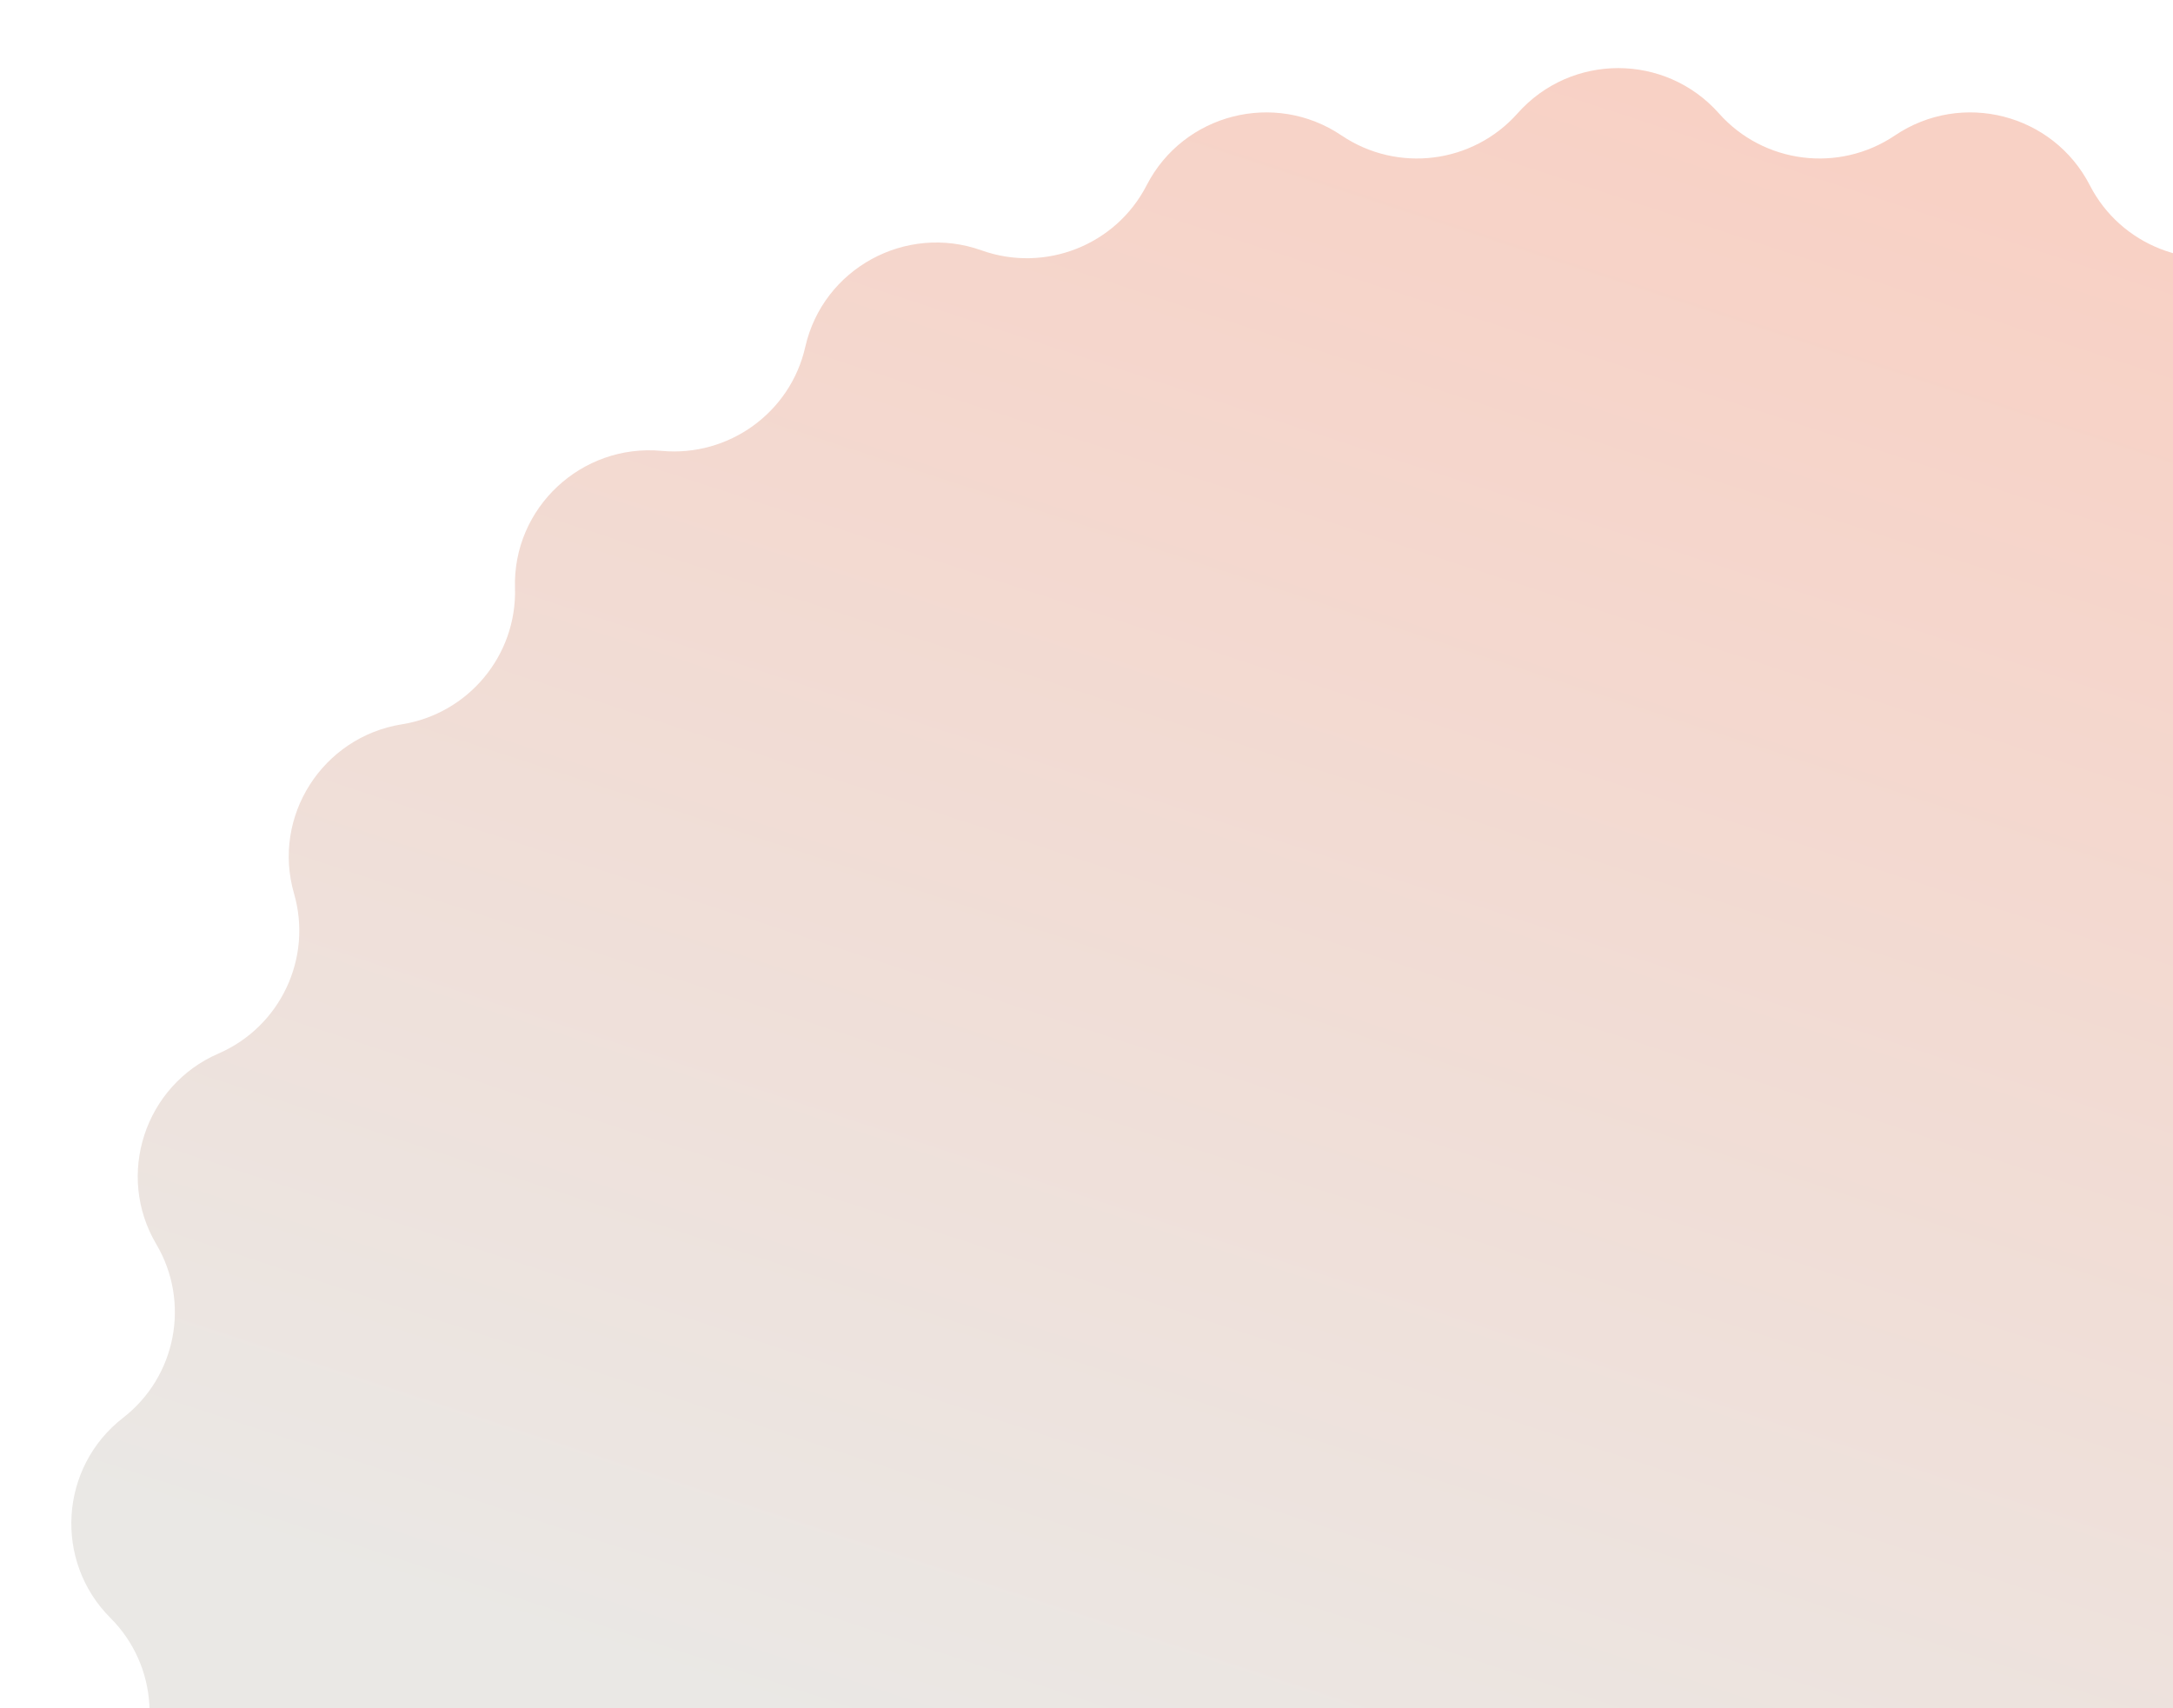 <svg width="519" height="408" viewBox="0 0 519 408" fill="none" xmlns="http://www.w3.org/2000/svg">
<g clip-path="url(#clip0_312_819)">
<path d="M362.461 27.067C375.252 12.665 397.748 12.665 410.539 27.067C421.237 39.113 439.235 41.356 452.592 32.347C468.541 21.591 490.352 27.149 499.141 44.261C506.496 58.579 523.399 65.207 538.56 59.799C556.657 53.344 576.431 64.125 580.67 82.865C584.218 98.552 598.954 109.165 614.969 107.685C634.085 105.918 650.573 121.267 650 140.457C649.521 156.522 661.145 170.461 677.017 172.993C695.97 176.017 708.116 194.983 702.774 213.417C698.301 228.851 706.064 245.232 720.81 251.618C738.428 259.248 745.445 280.636 735.672 297.161C727.49 310.996 730.897 328.77 743.599 338.619C758.785 350.395 760.214 372.844 746.623 386.429C735.252 397.794 734.112 415.848 743.968 428.55C755.743 443.724 751.484 465.818 734.952 475.595C721.12 483.776 715.49 500.991 721.868 515.742C729.486 533.36 719.825 553.699 701.397 559.066C685.968 563.56 676.195 578.842 678.691 594.717C681.673 613.678 667.239 630.972 648.056 631.605C631.987 632.135 618.7 644.51 617.154 660.512C615.307 679.628 597.03 692.794 578.277 688.653C562.567 685.183 546.619 693.87 541.125 708.992C534.559 727.061 513.602 735.293 496.443 726.621C482.071 719.357 464.481 723.825 455.383 737.112C444.507 752.995 422.183 755.799 407.697 743.121C395.569 732.507 377.431 732.507 365.303 743.121C350.817 755.799 328.493 752.995 317.617 737.112C308.519 723.825 290.929 719.357 276.557 726.621C259.398 735.293 238.441 727.061 231.875 708.992C226.381 693.87 210.433 685.183 194.723 688.653C175.97 692.794 157.693 679.628 155.846 660.512C154.3 644.51 141.013 632.135 124.944 631.605C105.761 630.972 91.327 613.678 94.309 594.717C96.805 578.842 87.032 563.56 71.603 559.066C53.175 553.699 43.514 533.36 51.132 515.742C57.51 500.991 51.88 483.776 38.048 475.595C21.516 465.818 17.257 443.724 29.032 428.55C38.888 415.848 37.748 397.794 26.378 386.429C12.786 372.844 14.215 350.395 29.401 338.619C42.103 328.77 45.51 310.996 37.328 297.161C27.555 280.636 34.572 259.248 52.19 251.618C66.936 245.232 74.699 228.851 70.226 213.417C64.884 194.983 77.03 176.017 95.983 172.993C111.855 170.461 123.479 156.522 123 140.457C122.427 121.267 138.915 105.918 158.031 107.685C174.046 109.165 188.782 98.552 192.33 82.865C196.569 64.125 216.343 53.343 234.44 59.799C249.601 65.207 266.504 58.579 273.859 44.261C282.648 27.149 304.459 21.591 320.408 32.347C333.765 41.356 351.763 39.113 362.461 27.067Z" fill="url(#paint0_linear_312_819)"/>
</g>
<defs>
<linearGradient id="paint0_linear_312_819" x1="610.438" y1="90.458" x2="387.491" y2="770.325" gradientUnits="userSpaceOnUse">
<stop stop-color="#F8D1C5"/>
<stop offset="0.612" stop-color="#EAE8E5"/>
</linearGradient>
<clipPath id="clip0_312_819">
<rect width="519" height="408" fill="white"/>
</clipPath>
</defs>
</svg>
